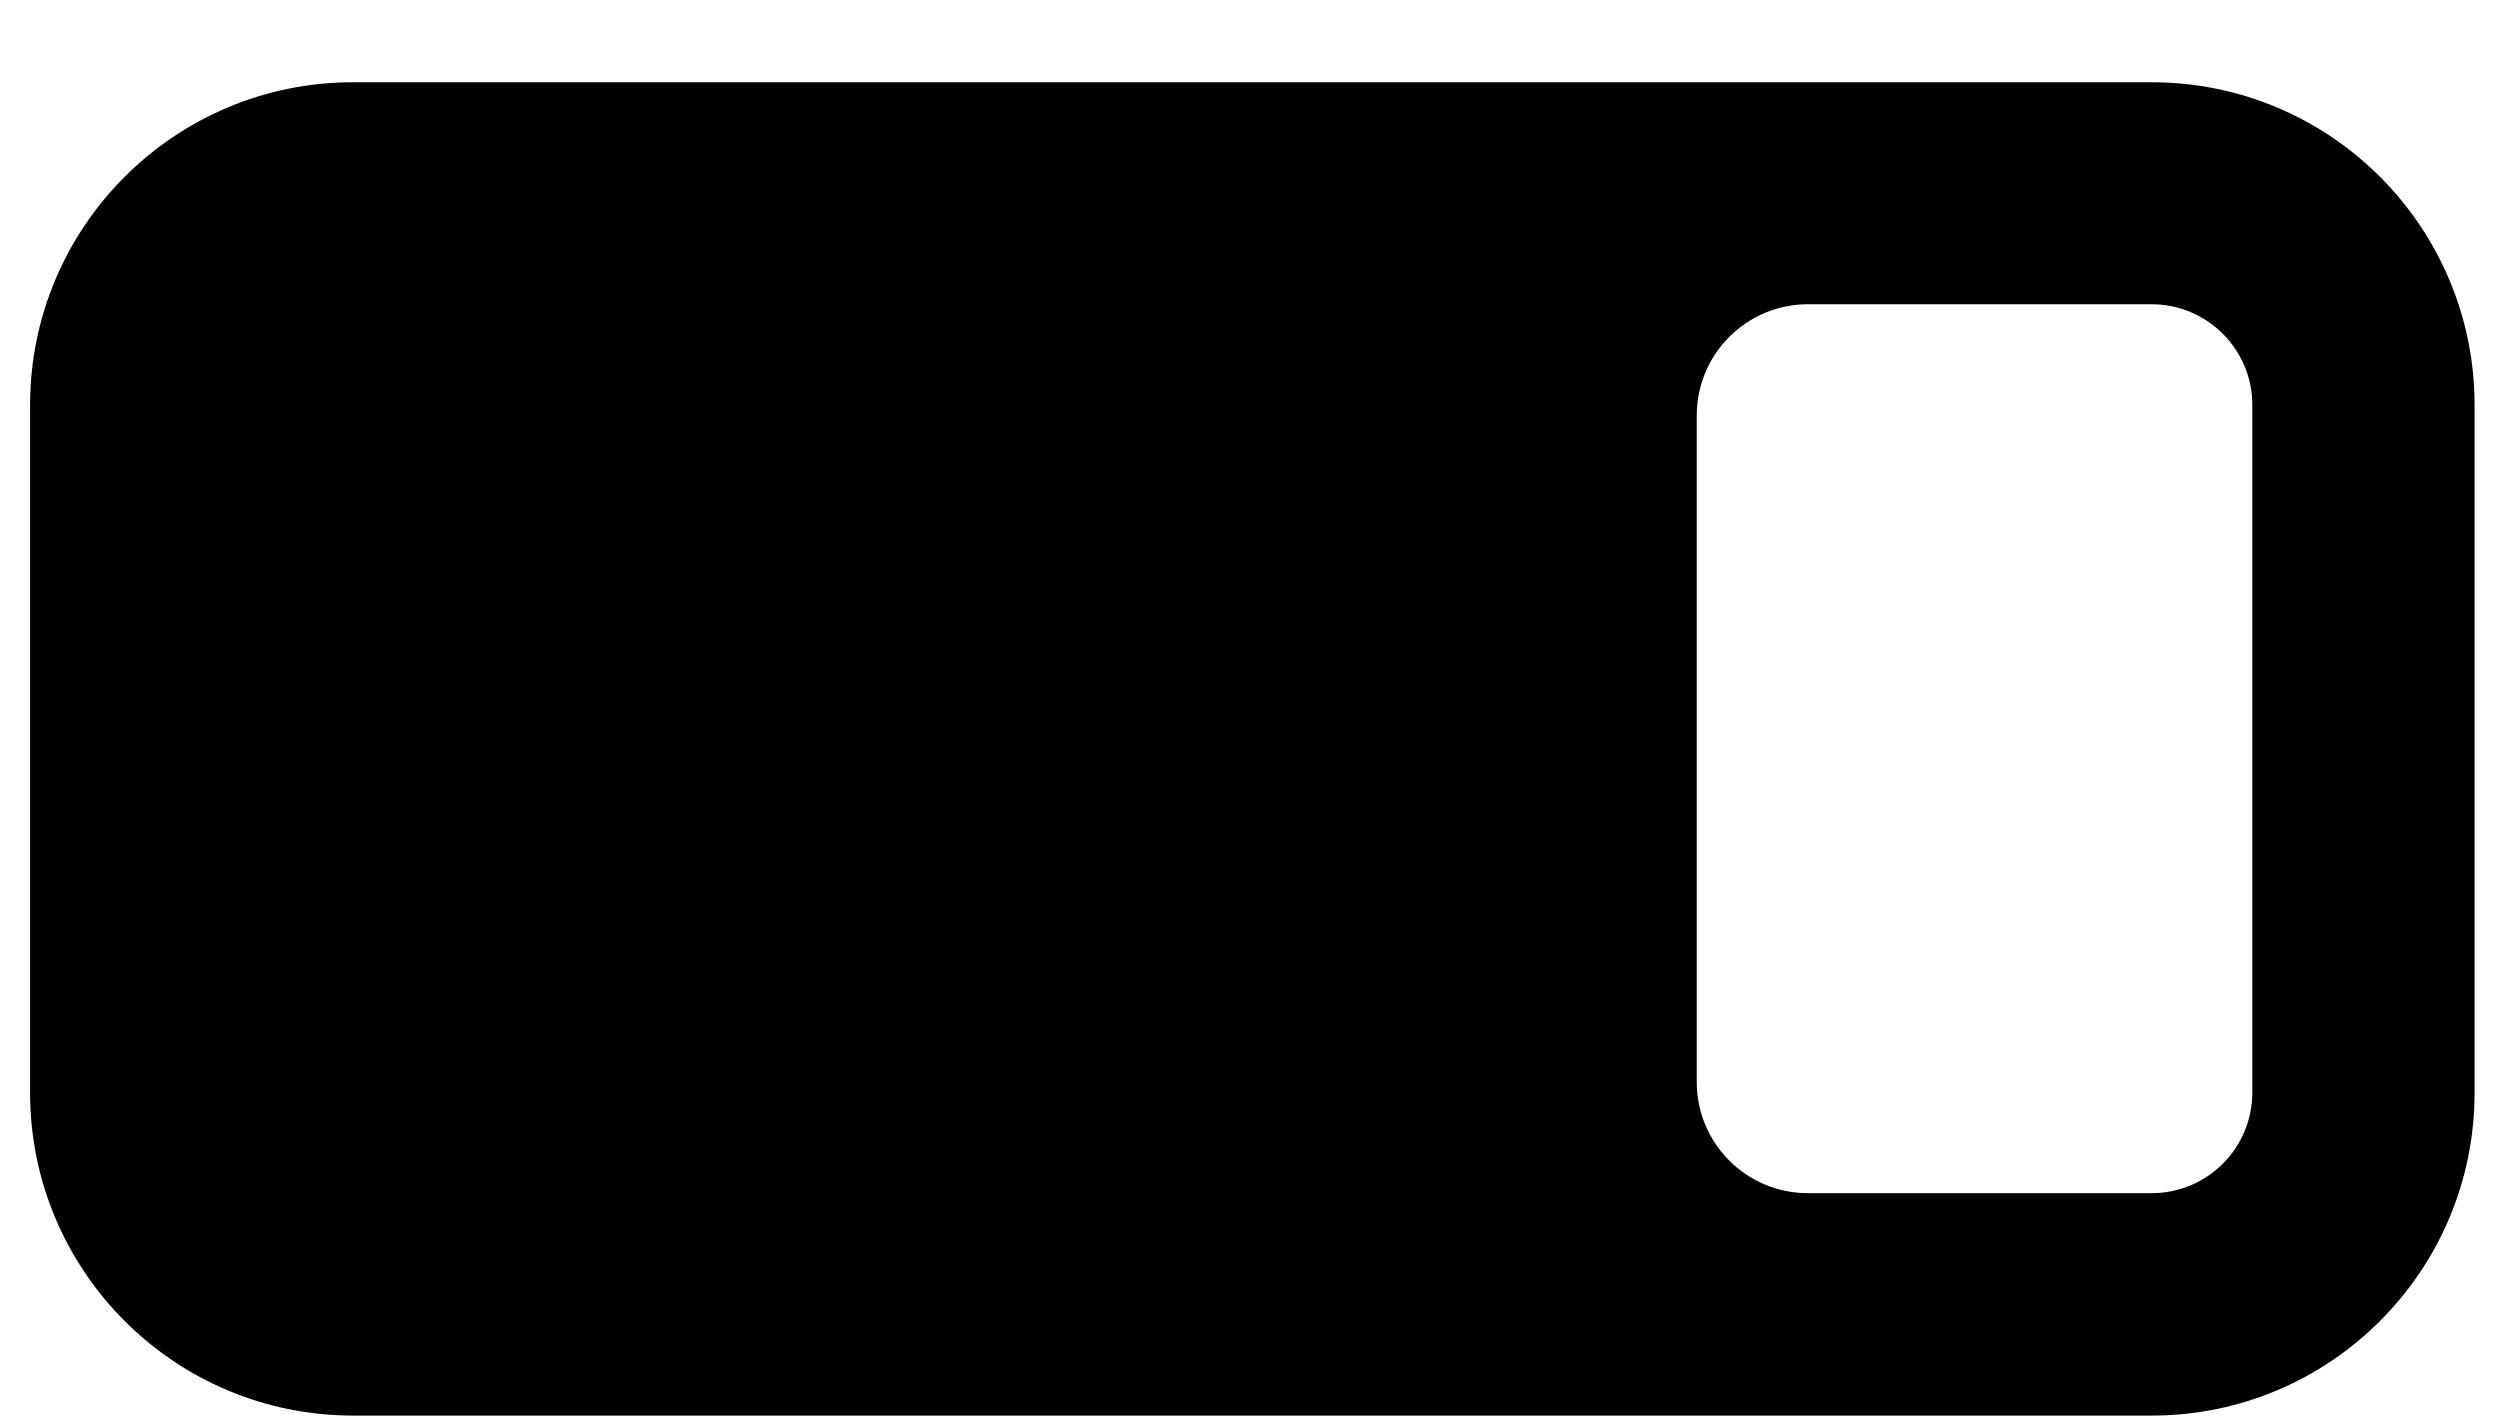 <svg viewBox="0 0 30 17" fill="none" xmlns="http://www.w3.org/2000/svg">
<path d="M25.82 0.987H4.236C2.096 0.987 0.361 2.721 0.361 4.862V13.112C0.361 15.252 2.096 16.987 4.236 16.987H25.82C27.96 16.987 29.695 15.252 29.695 13.112V4.862C29.695 2.721 27.96 0.987 25.82 0.987ZM3.028 13.109V4.862C3.028 4.193 3.57 3.653 4.236 3.653H16.424C17.124 3.653 17.695 4.224 17.695 4.924V13.049C17.695 13.75 17.124 14.32 16.424 14.32H4.236C3.57 14.32 3.028 13.778 3.028 13.109ZM27.028 13.109C27.028 13.778 26.486 14.318 25.82 14.318H21.695C20.958 14.318 20.361 13.721 20.361 12.984V4.984C20.361 4.25 20.958 3.651 21.695 3.651H25.82C26.486 3.651 27.028 4.193 27.028 4.859V13.109Z" fill="currentColor"/>
<path d="M1.694 2.32H19.027V15.653H1.694V2.32Z" fill="currentColor"/>
</svg>
